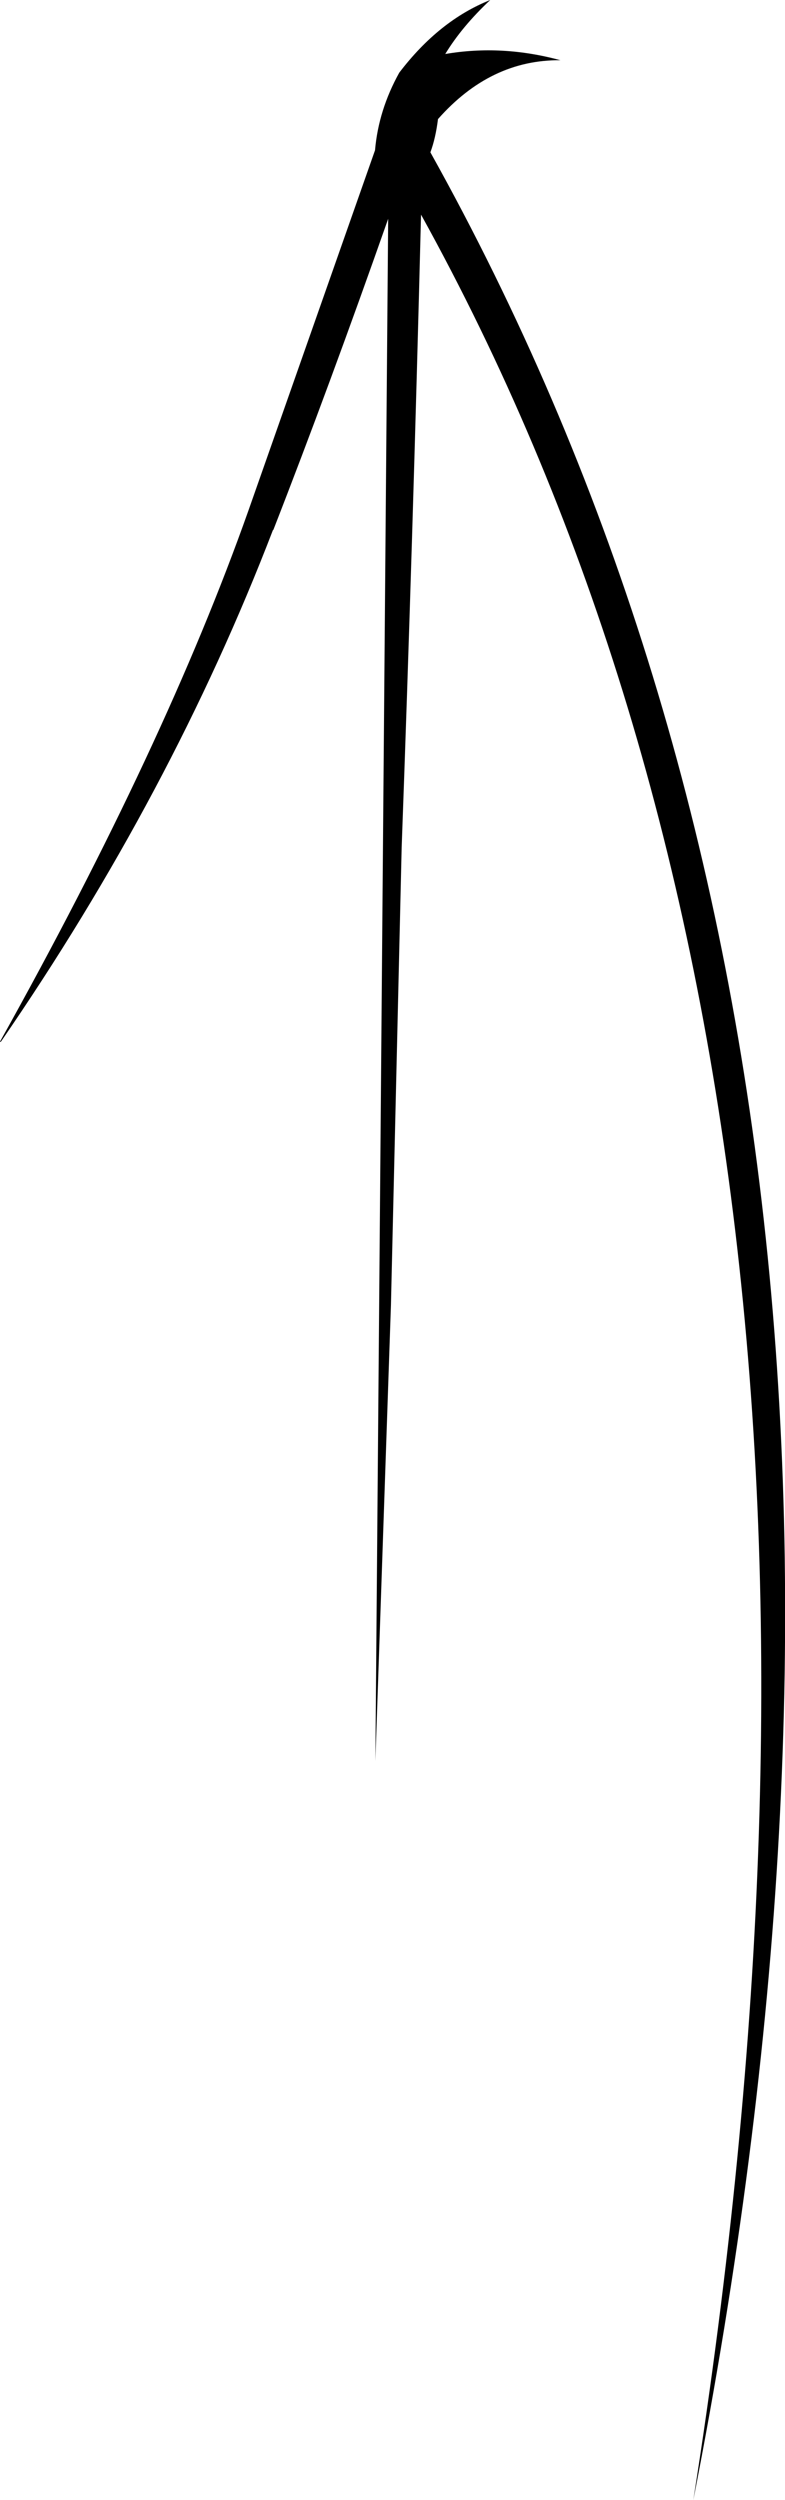 <?xml version="1.0" encoding="UTF-8" standalone="no"?>
<svg xmlns:xlink="http://www.w3.org/1999/xlink" height="361.1px" width="113.45px" xmlns="http://www.w3.org/2000/svg">
  <g transform="matrix(1.0, 0.0, 0.0, 1.0, -212.2, -15.55)">
    <path d="M283.05 15.55 Q278.95 19.4 276.55 23.35 284.75 21.95 293.2 24.25 283.1 24.15 275.5 32.75 275.15 35.55 274.4 37.55 351.75 176.2 312.4 376.65 344.2 175.1 273.05 46.55 271.85 94.1 270.25 137.95 L268.7 204.05 266.45 269.9 268.3 47.15 Q259.85 71.2 251.7 92.1 L251.65 92.1 Q237.0 130.2 212.3 166.05 L212.2 166.0 Q236.1 123.2 248.1 89.3 L266.4 37.25 Q266.9 31.45 269.9 26.05 275.65 18.5 283.05 15.55" fill="#000000" fill-rule="evenodd" stroke="none"/>
  </g>
</svg>
